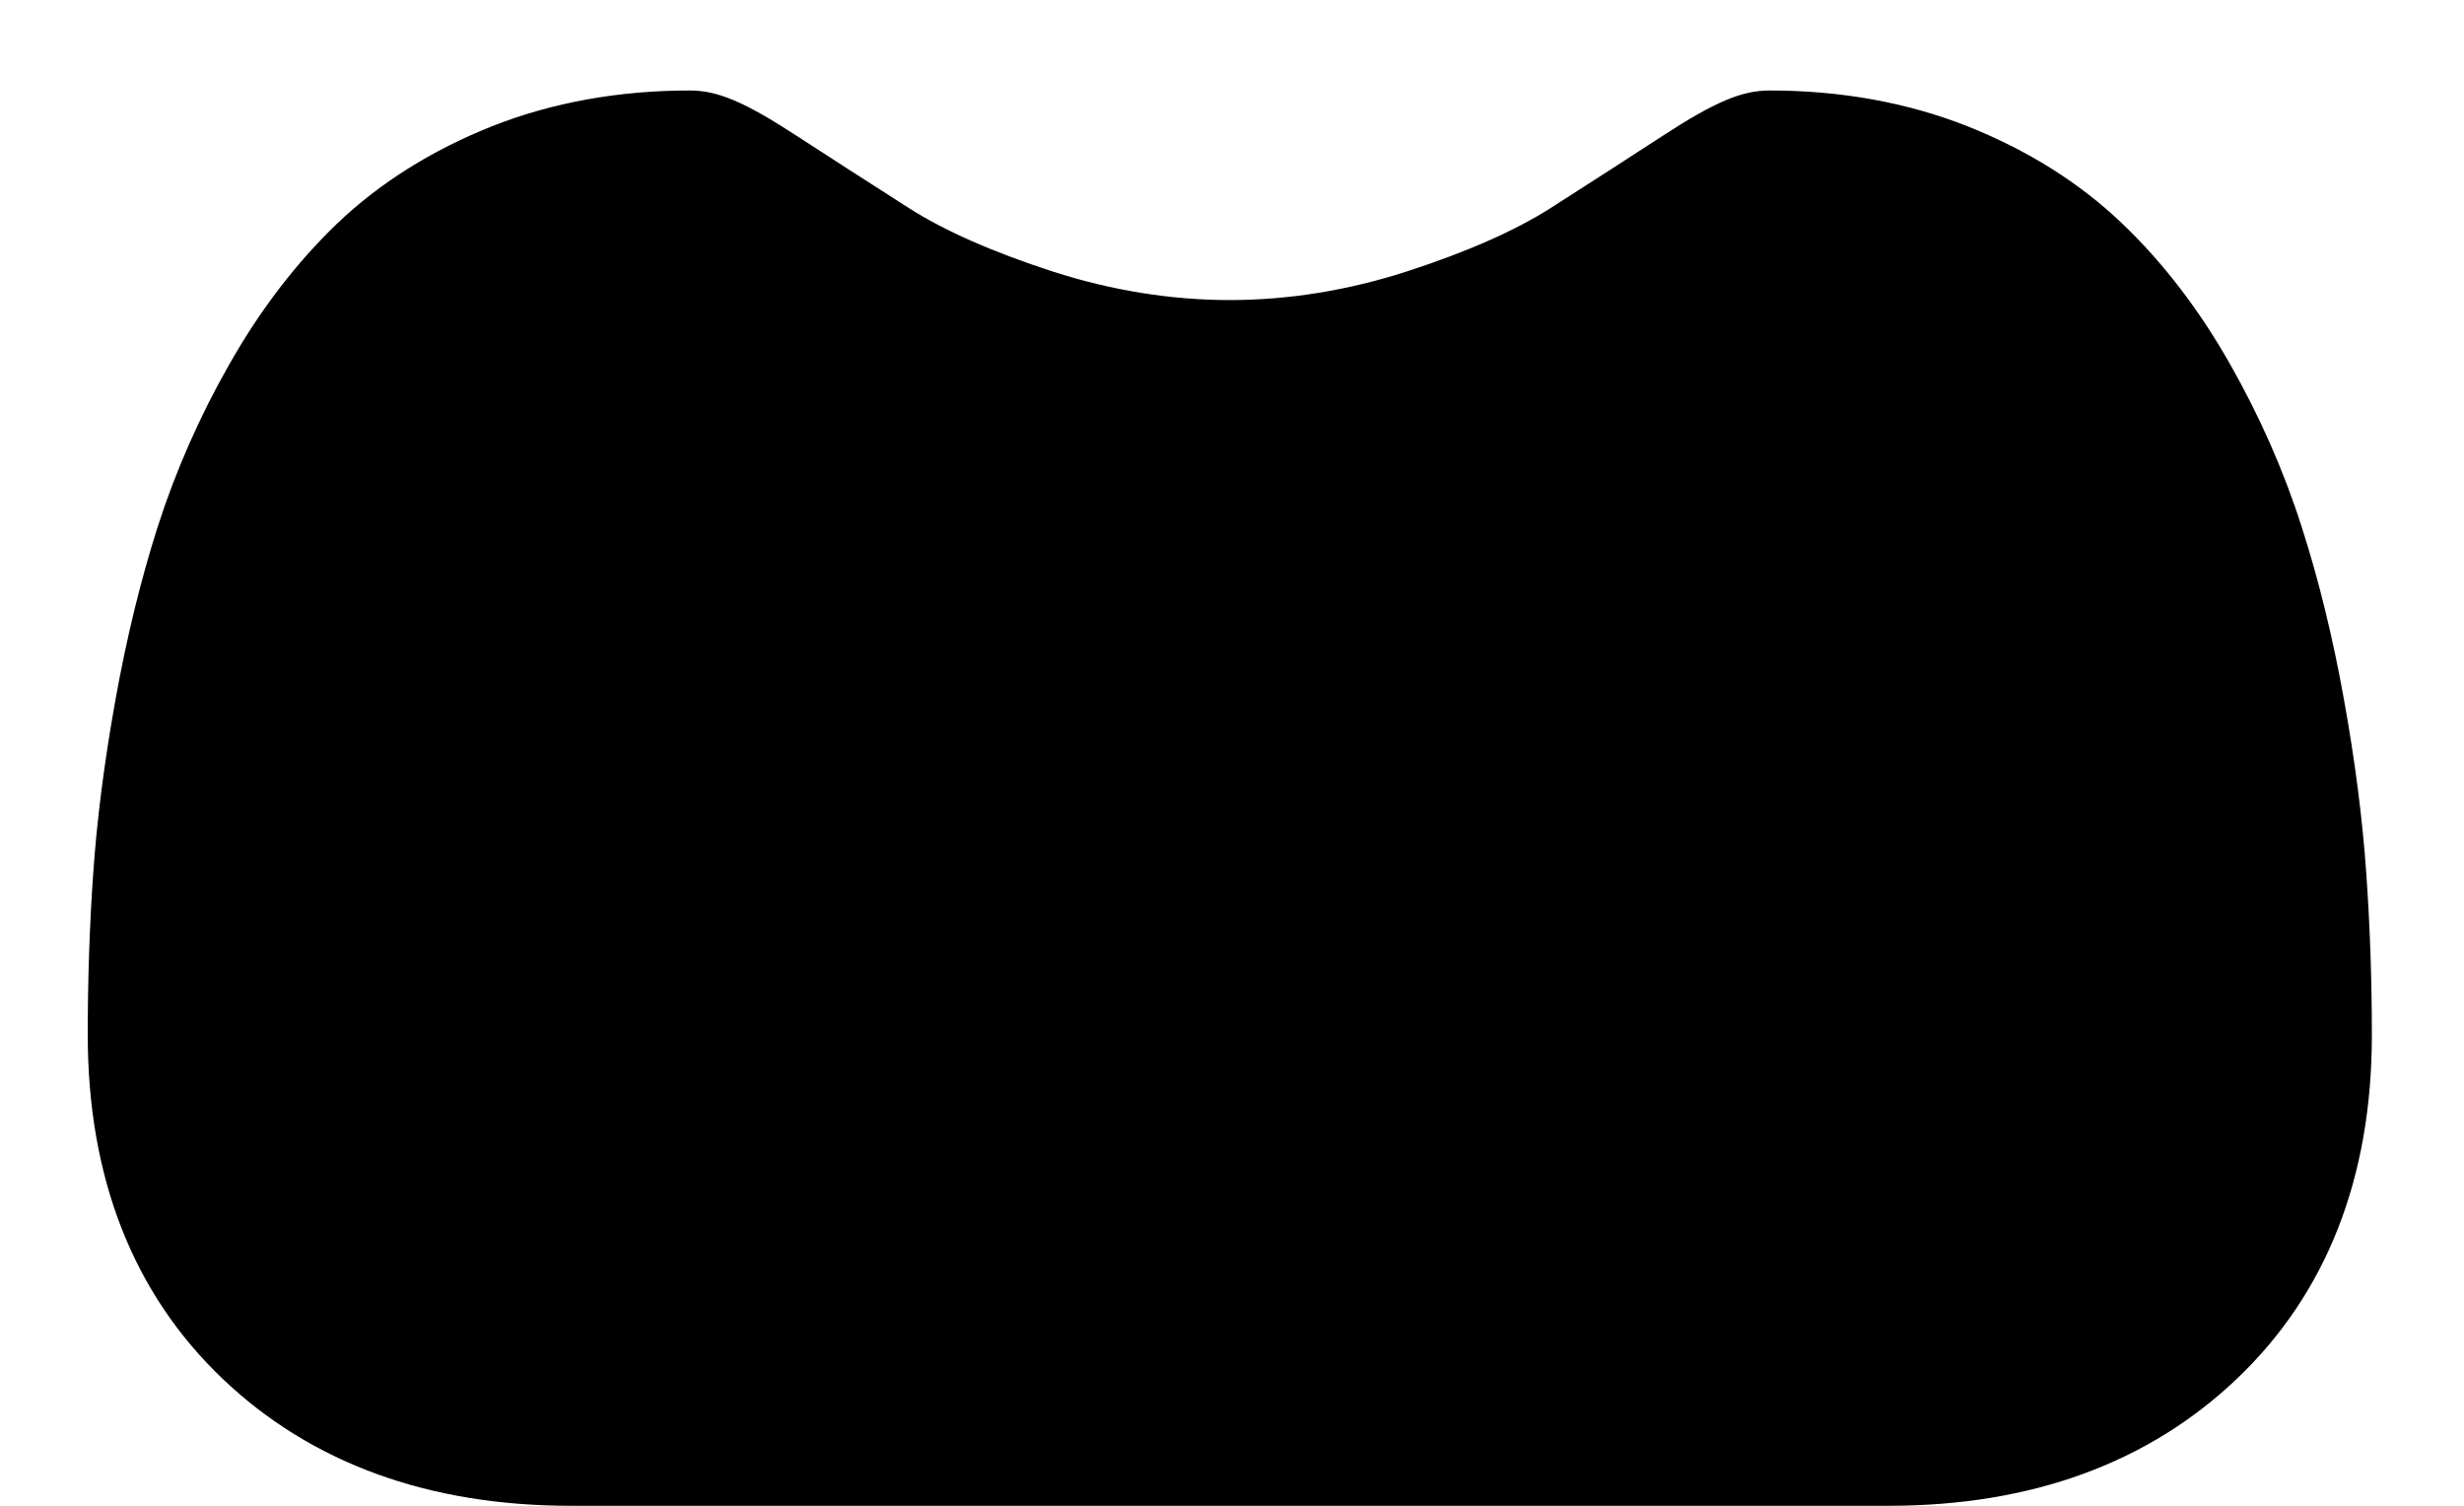 <svg width="18" height="11" viewBox="0 0 18 11" fill="none" xmlns="http://www.w3.org/2000/svg">
<path d="M17.286 6.379C17.259 5.989 17.205 5.564 17.124 5.115C17.043 4.663 16.939 4.235 16.813 3.845C16.684 3.441 16.508 3.042 16.291 2.66C16.066 2.263 15.801 1.917 15.503 1.633C15.193 1.336 14.812 1.097 14.372 0.922C13.934 0.749 13.447 0.661 12.928 0.661C12.723 0.661 12.526 0.745 12.145 0.993C11.91 1.146 11.636 1.323 11.329 1.519C11.067 1.686 10.712 1.842 10.274 1.984C9.846 2.122 9.412 2.192 8.983 2.192C8.555 2.192 8.12 2.122 7.692 1.984C7.254 1.842 6.899 1.686 6.638 1.519C6.334 1.325 6.06 1.148 5.821 0.993C5.441 0.745 5.243 0.661 5.039 0.661C4.519 0.661 4.033 0.749 3.595 0.922C3.155 1.097 2.774 1.336 2.463 1.633C2.166 1.918 1.901 2.263 1.676 2.66C1.458 3.042 1.283 3.441 1.153 3.845C1.028 4.236 0.924 4.663 0.843 5.115C0.762 5.564 0.708 5.989 0.681 6.379C0.654 6.762 0.641 7.159 0.641 7.56C0.641 8.604 0.973 9.45 1.627 10.073C2.273 10.688 3.129 11 4.169 11H13.799C14.839 11 15.694 10.688 16.34 10.073C16.995 9.45 17.327 8.605 17.327 7.56C17.327 7.157 17.313 6.76 17.286 6.379Z" fill="black"/>
</svg>
